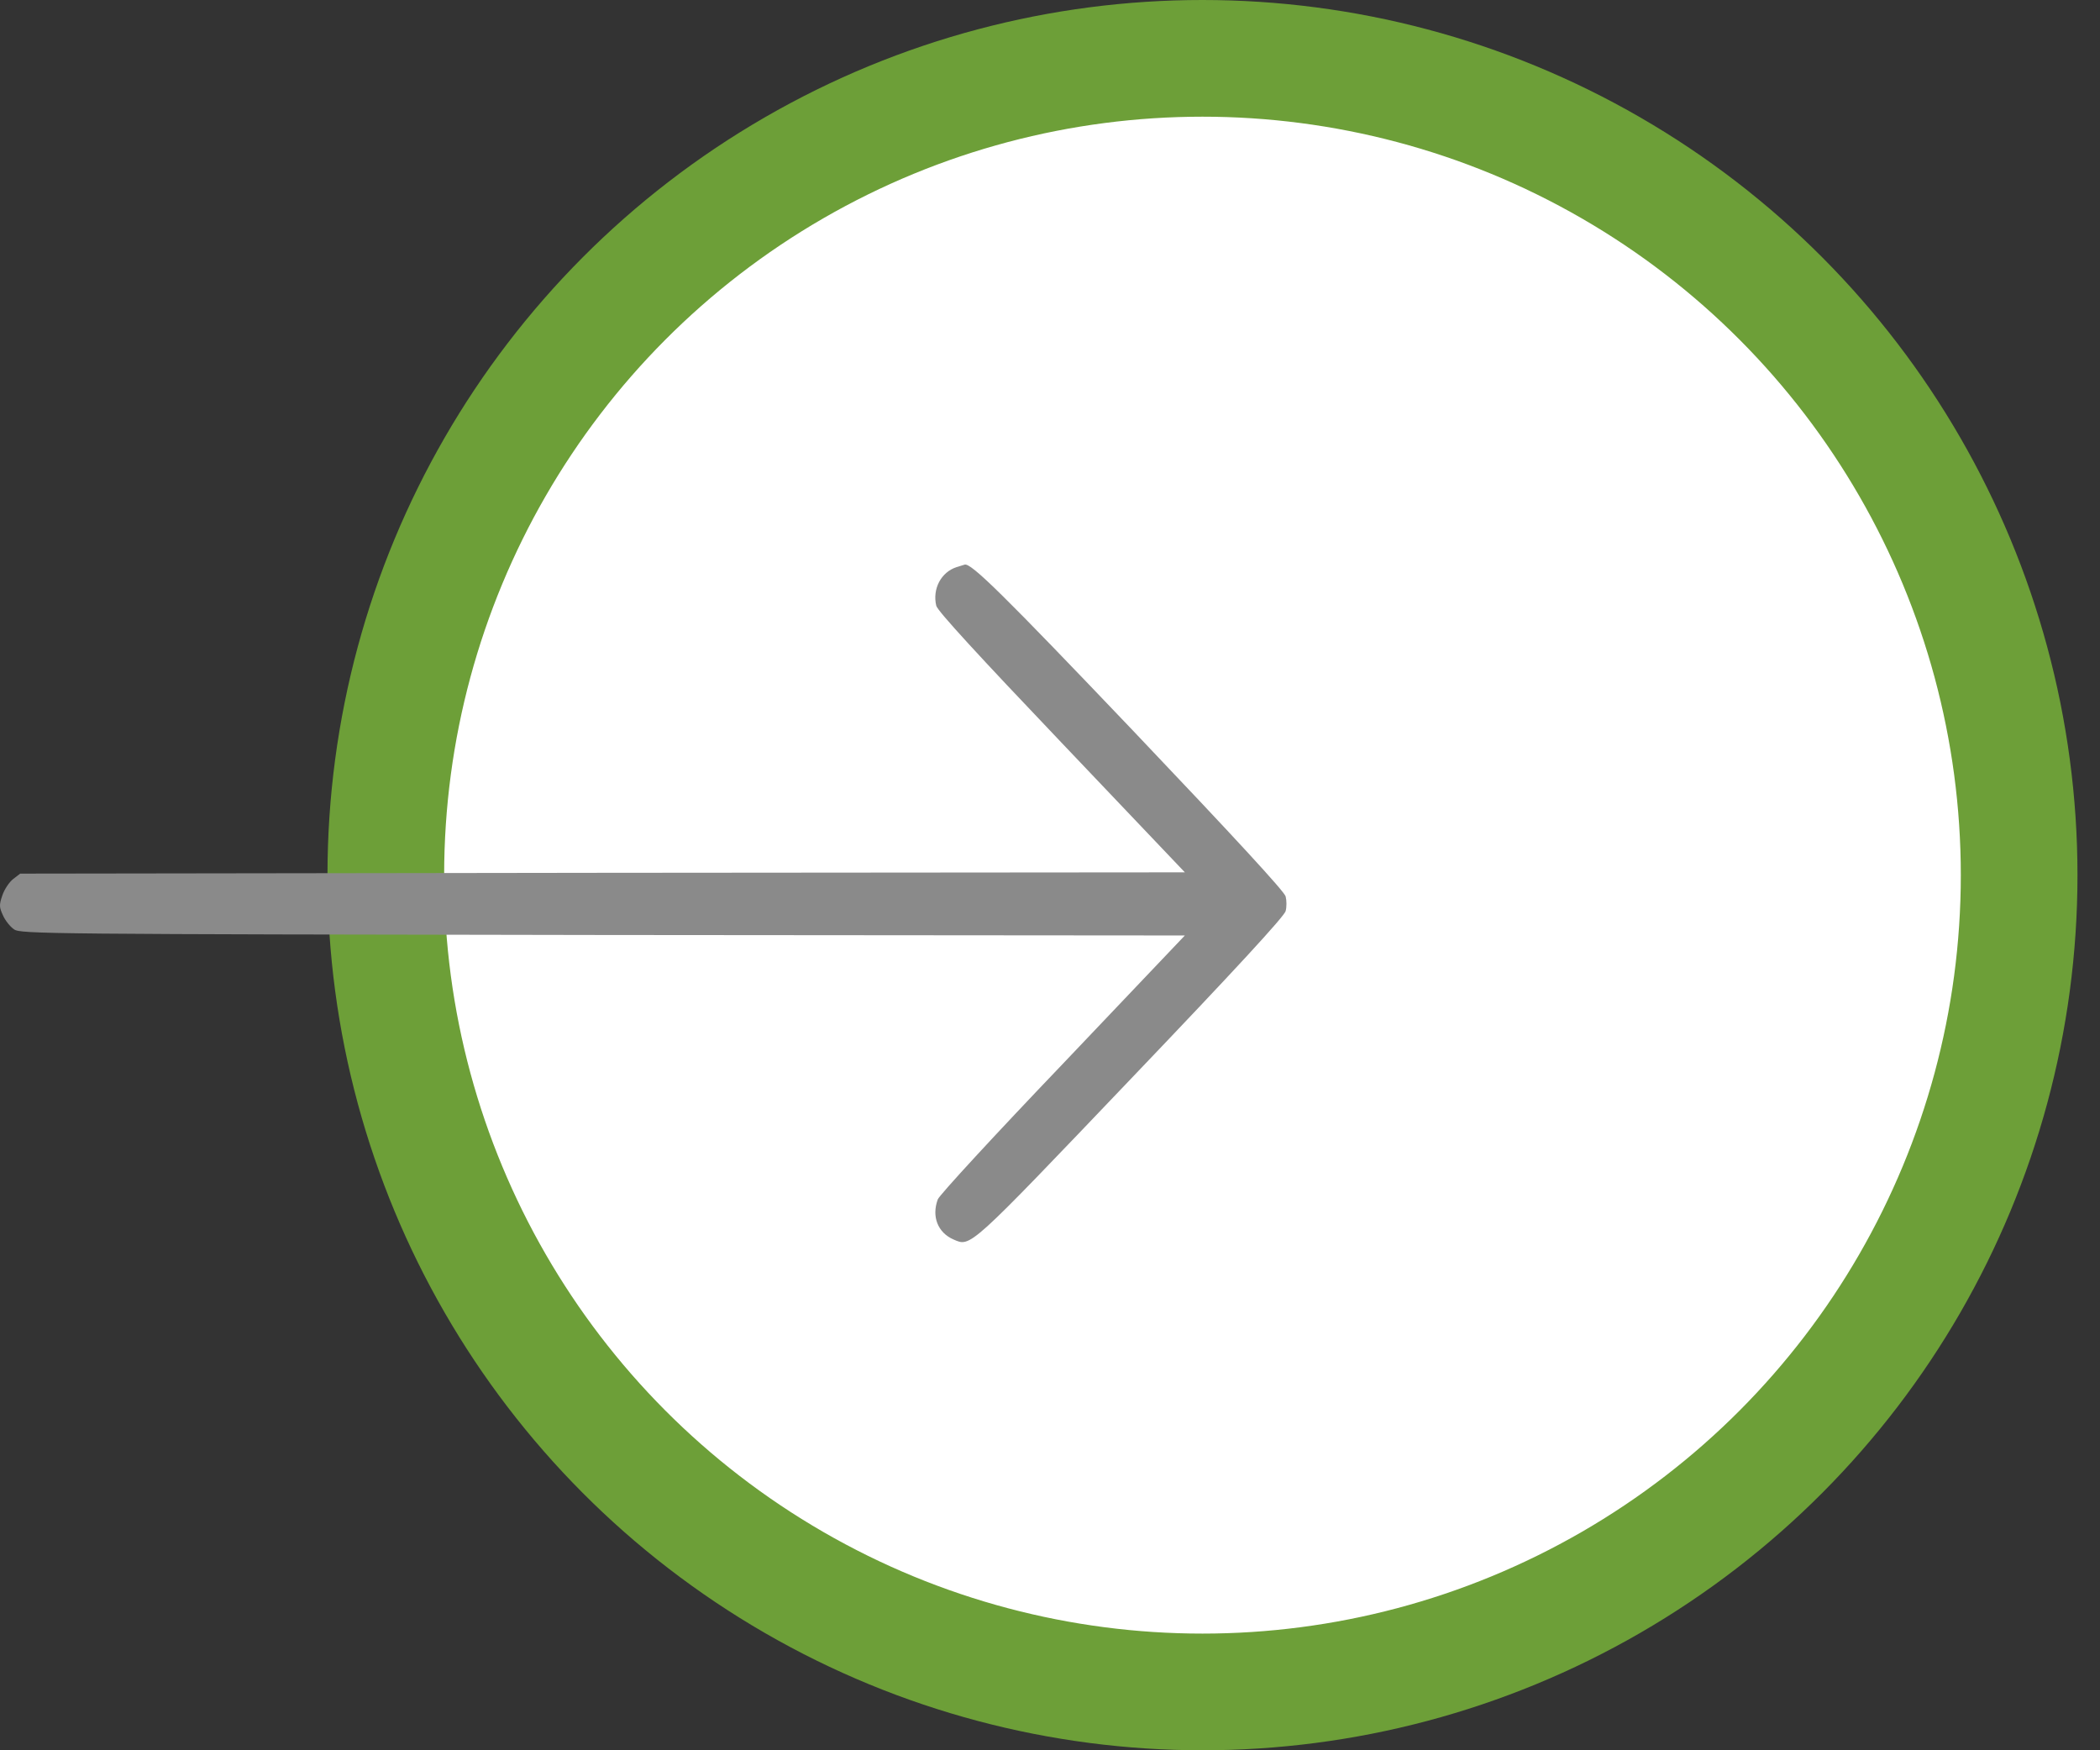 <svg width="18" height="15" viewBox="0 0 18 15" fill="none" xmlns="http://www.w3.org/2000/svg">
<rect x="0" y="0" width="18" height="15" fill="#333333" stroke="none"/>
<circle cx="10.307" cy="7.5" r="7" fill="white" stroke="#6d9f38"/>
<path d="M8.2 4.86C8.066 4.903 7.991 5.047 8.025 5.191C8.034 5.234 8.393 5.624 9.098 6.364L10.156 7.476L5.165 7.48L0.173 7.487L0.112 7.534C0.08 7.559 0.037 7.622 0.02 7.674C-0.009 7.758 -0.006 7.776 0.026 7.846C0.045 7.889 0.088 7.943 0.121 7.965C0.177 8.004 0.407 8.006 5.168 8.013L10.156 8.017L9.109 9.118C8.531 9.722 8.049 10.245 8.038 10.279C7.984 10.426 8.038 10.563 8.172 10.622C8.322 10.687 8.292 10.714 9.697 9.242C10.581 8.317 11.012 7.85 11.02 7.807C11.029 7.773 11.029 7.719 11.02 7.683C11.012 7.643 10.583 7.178 9.71 6.26C8.603 5.099 8.322 4.821 8.268 4.839C8.264 4.839 8.234 4.851 8.2 4.86Z" fill="#8A8A8A"/>
</svg>
